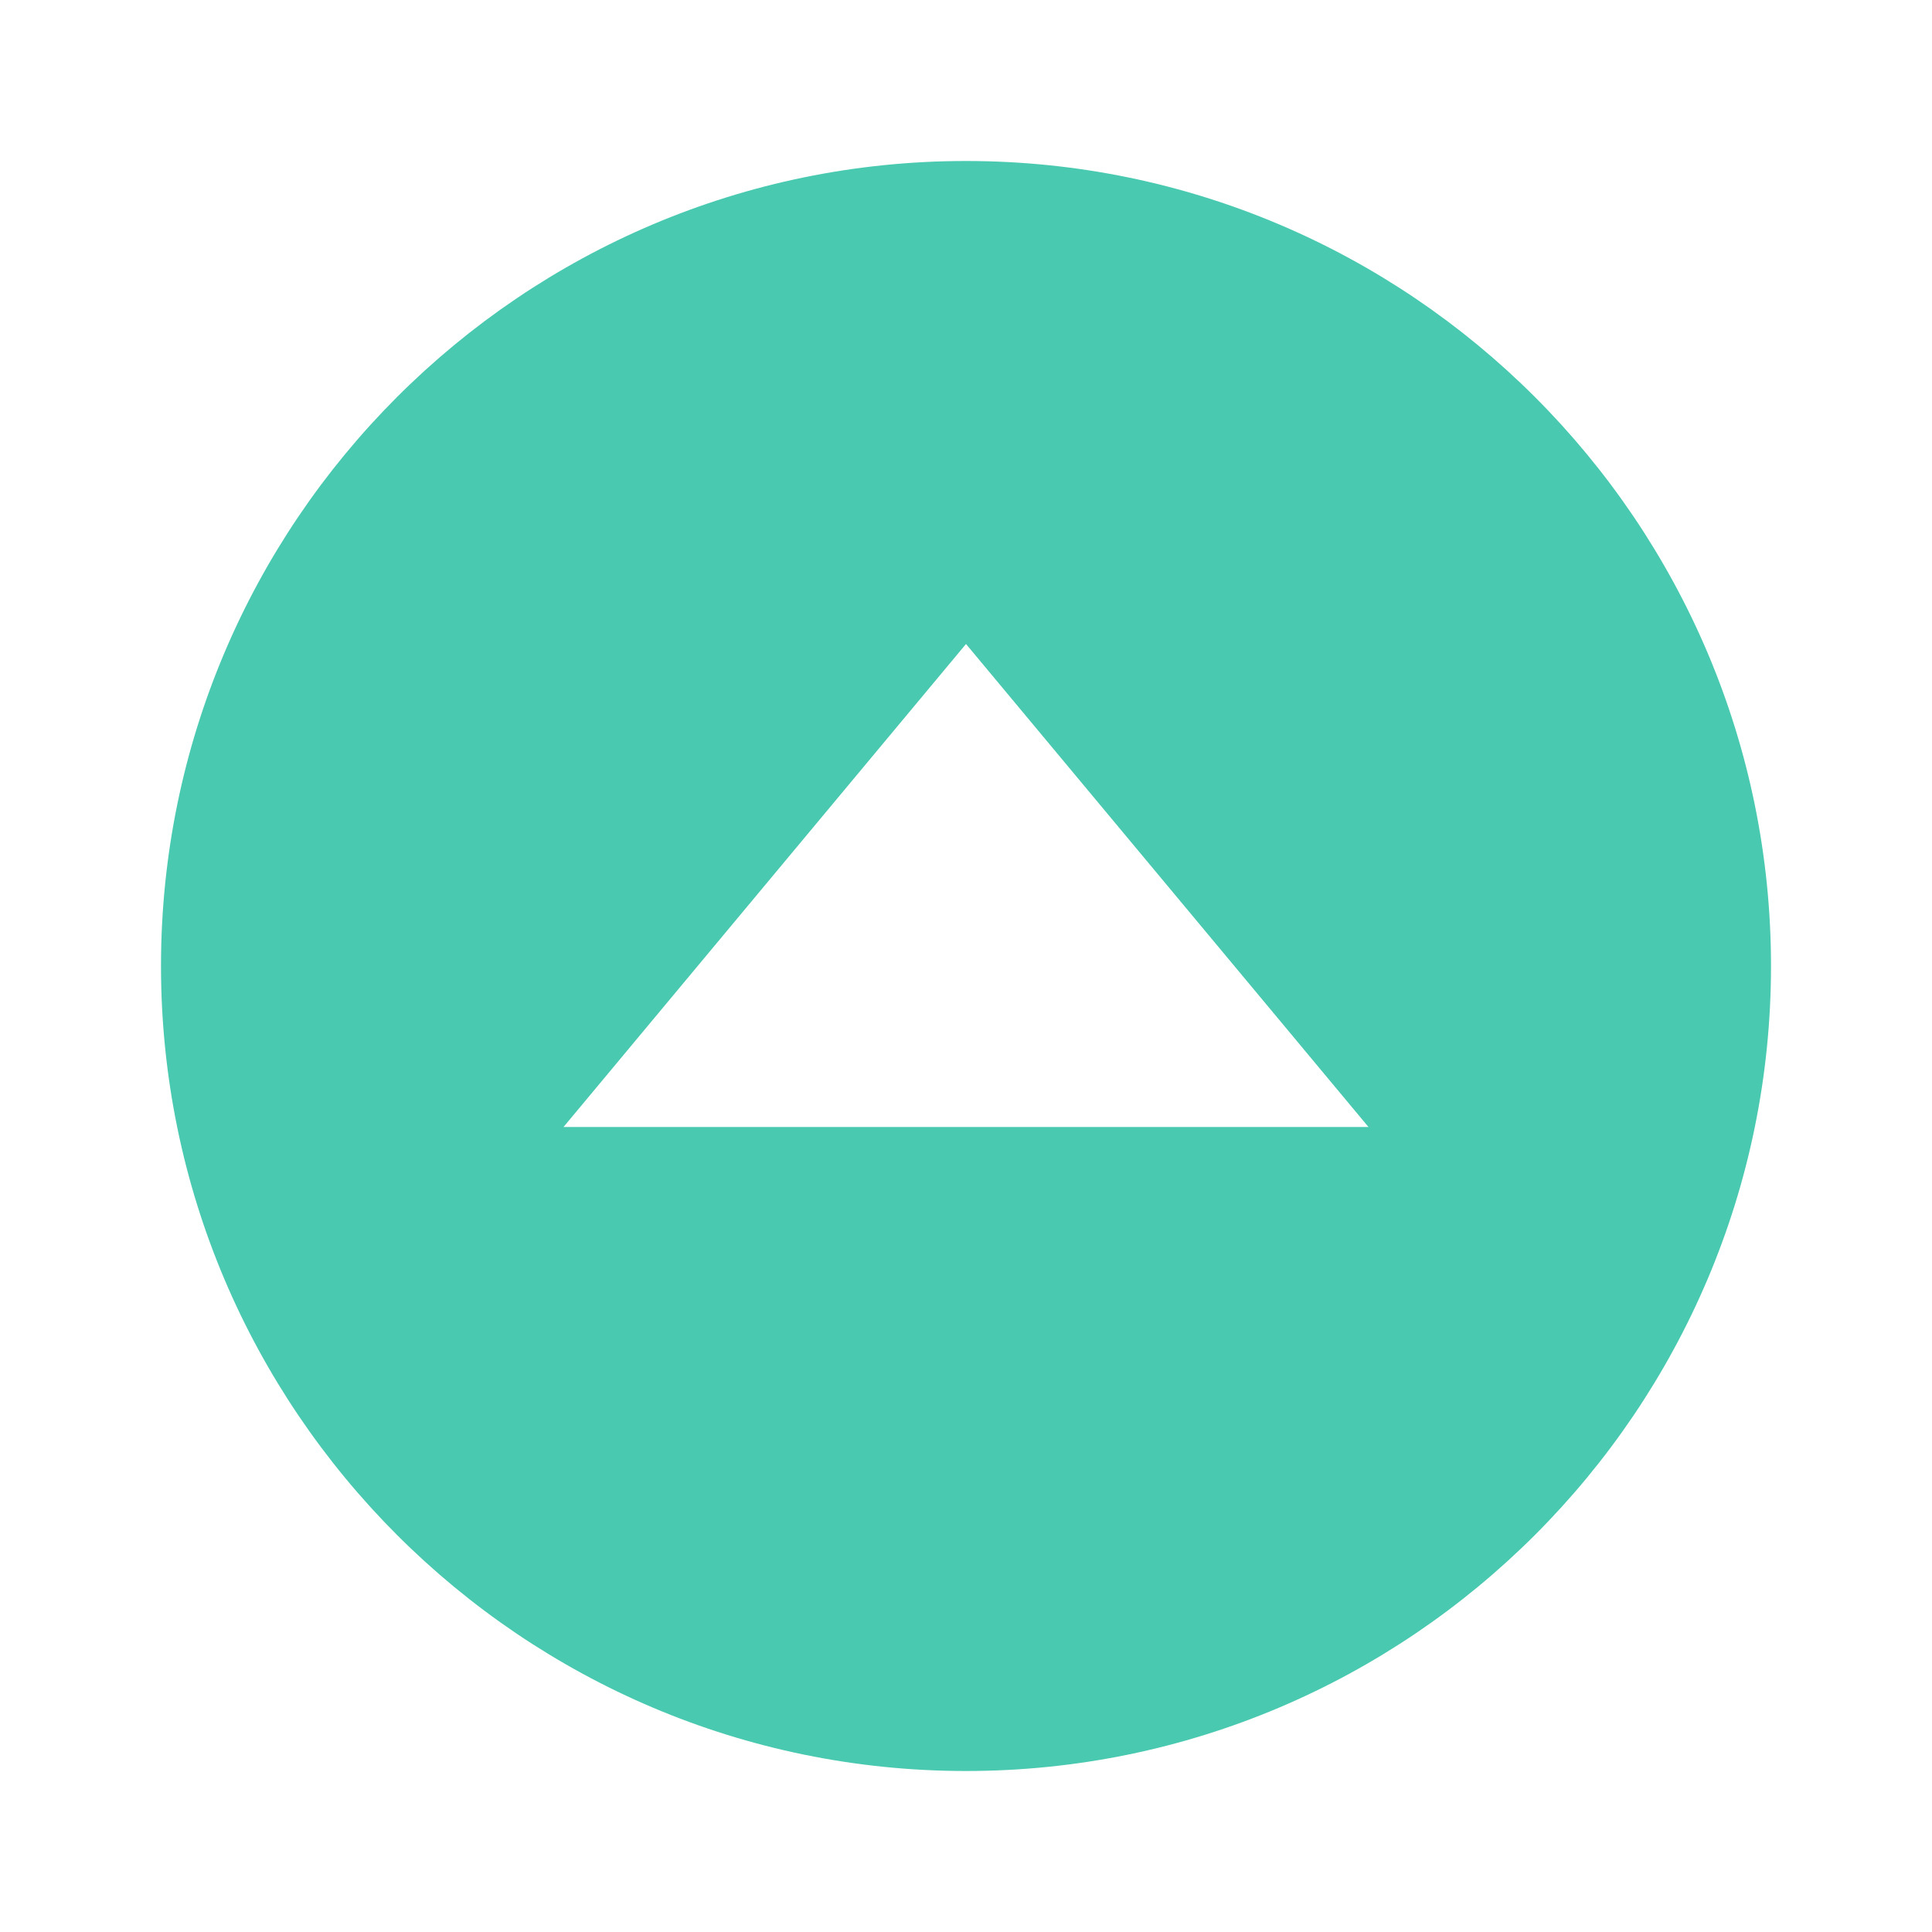 <svg xmlns="http://www.w3.org/2000/svg" width="24" height="24" viewBox="0 0 24 24" style="fill: #48C9B0;transform: ;msFilter:;"><path d="M12 2C6.485 2 2 6.486 2 12s4.485 10 10 10c5.514 0 10-4.486 10-10S17.514 2 12 2zM7 14l5-6 5 6H7z"></path></svg>
